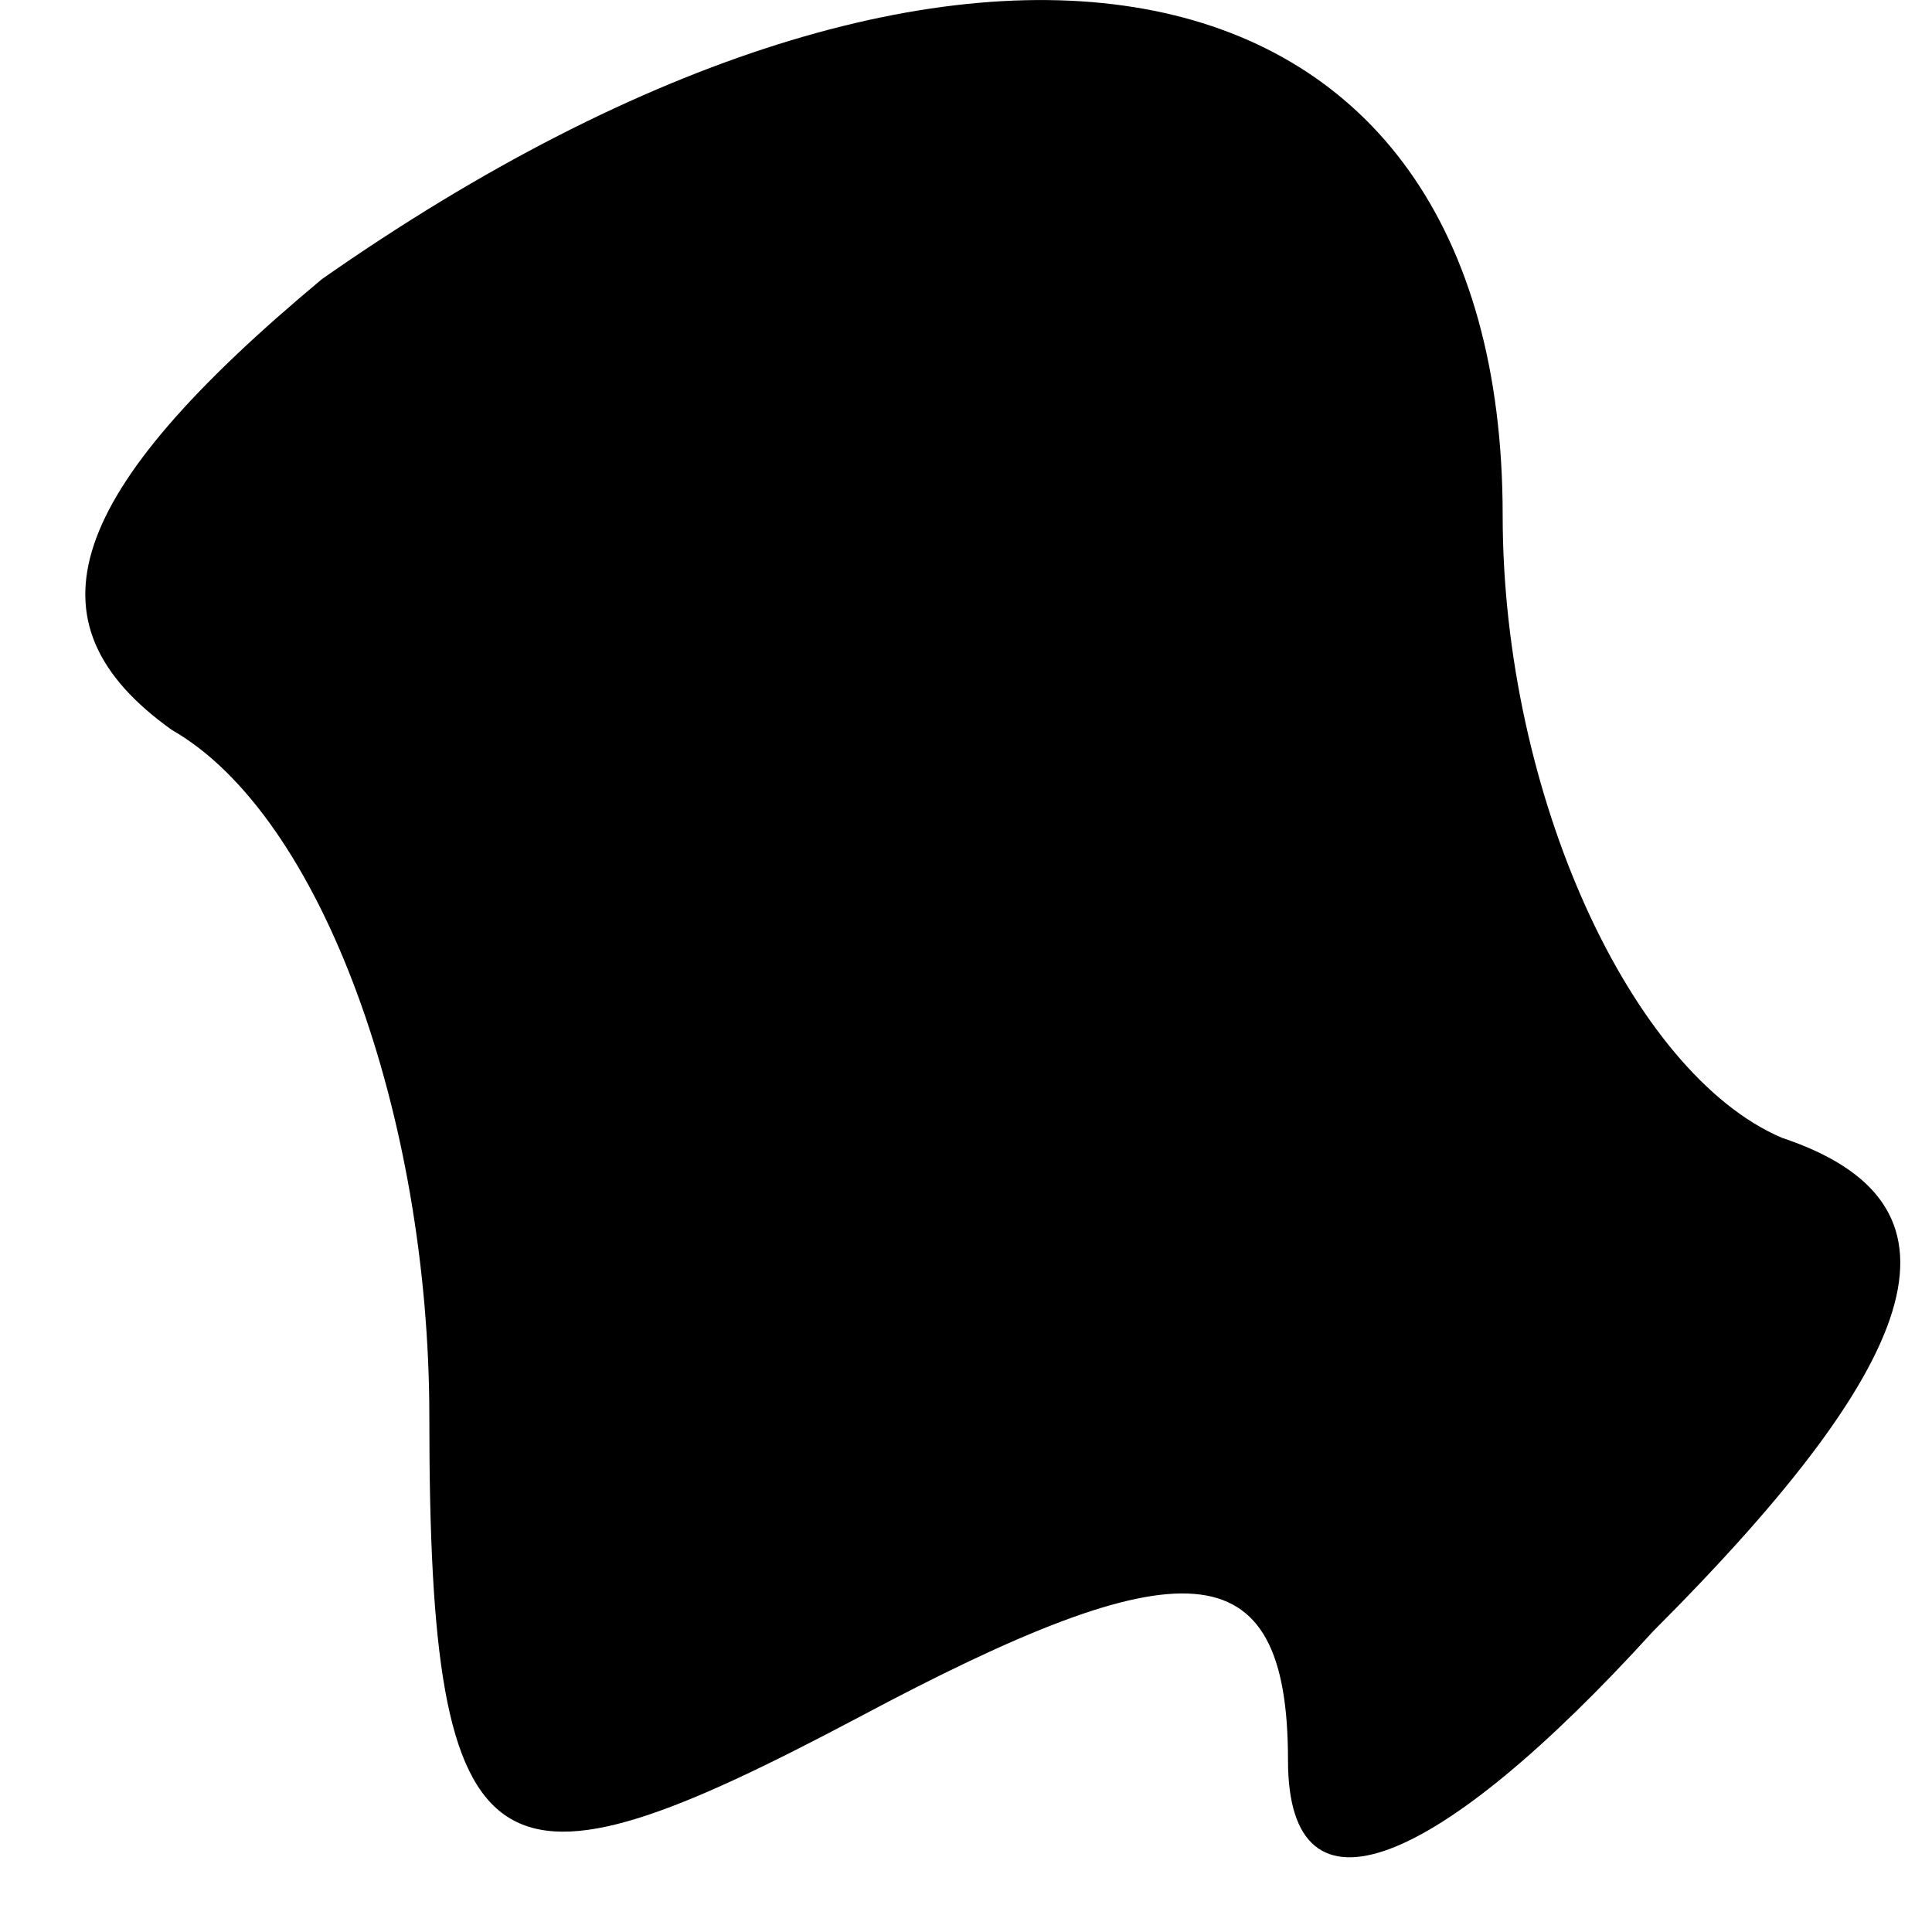 <?xml version="1.0" standalone="no"?>
<!DOCTYPE svg PUBLIC "-//W3C//DTD SVG 20010904//EN"
 "http://www.w3.org/TR/2001/REC-SVG-20010904/DTD/svg10.dtd">
<svg version="1.0" xmlns="http://www.w3.org/2000/svg"
 width="9pt" height="9pt" viewBox="0 0 9 9"
 preserveAspectRatio="xMidYMid meet">
<g transform="translate(0,9) scale(0.1,-0.1)"
fill="#000000" stroke="none">
<path fill="#000000" stroke="none" d="M15 77 c-12 -10 -14 -16 -7 -21 7 -4
12 -18 12 -32 0 -22 3 -23 20 -14 15 8 20 8 20 -2 0 -8 7 -5 17 6 13 13 15 20
6 23 -7 3 -13 16 -13 29 0 27 -25 32 -55 11z"/>
</g>
</svg>
